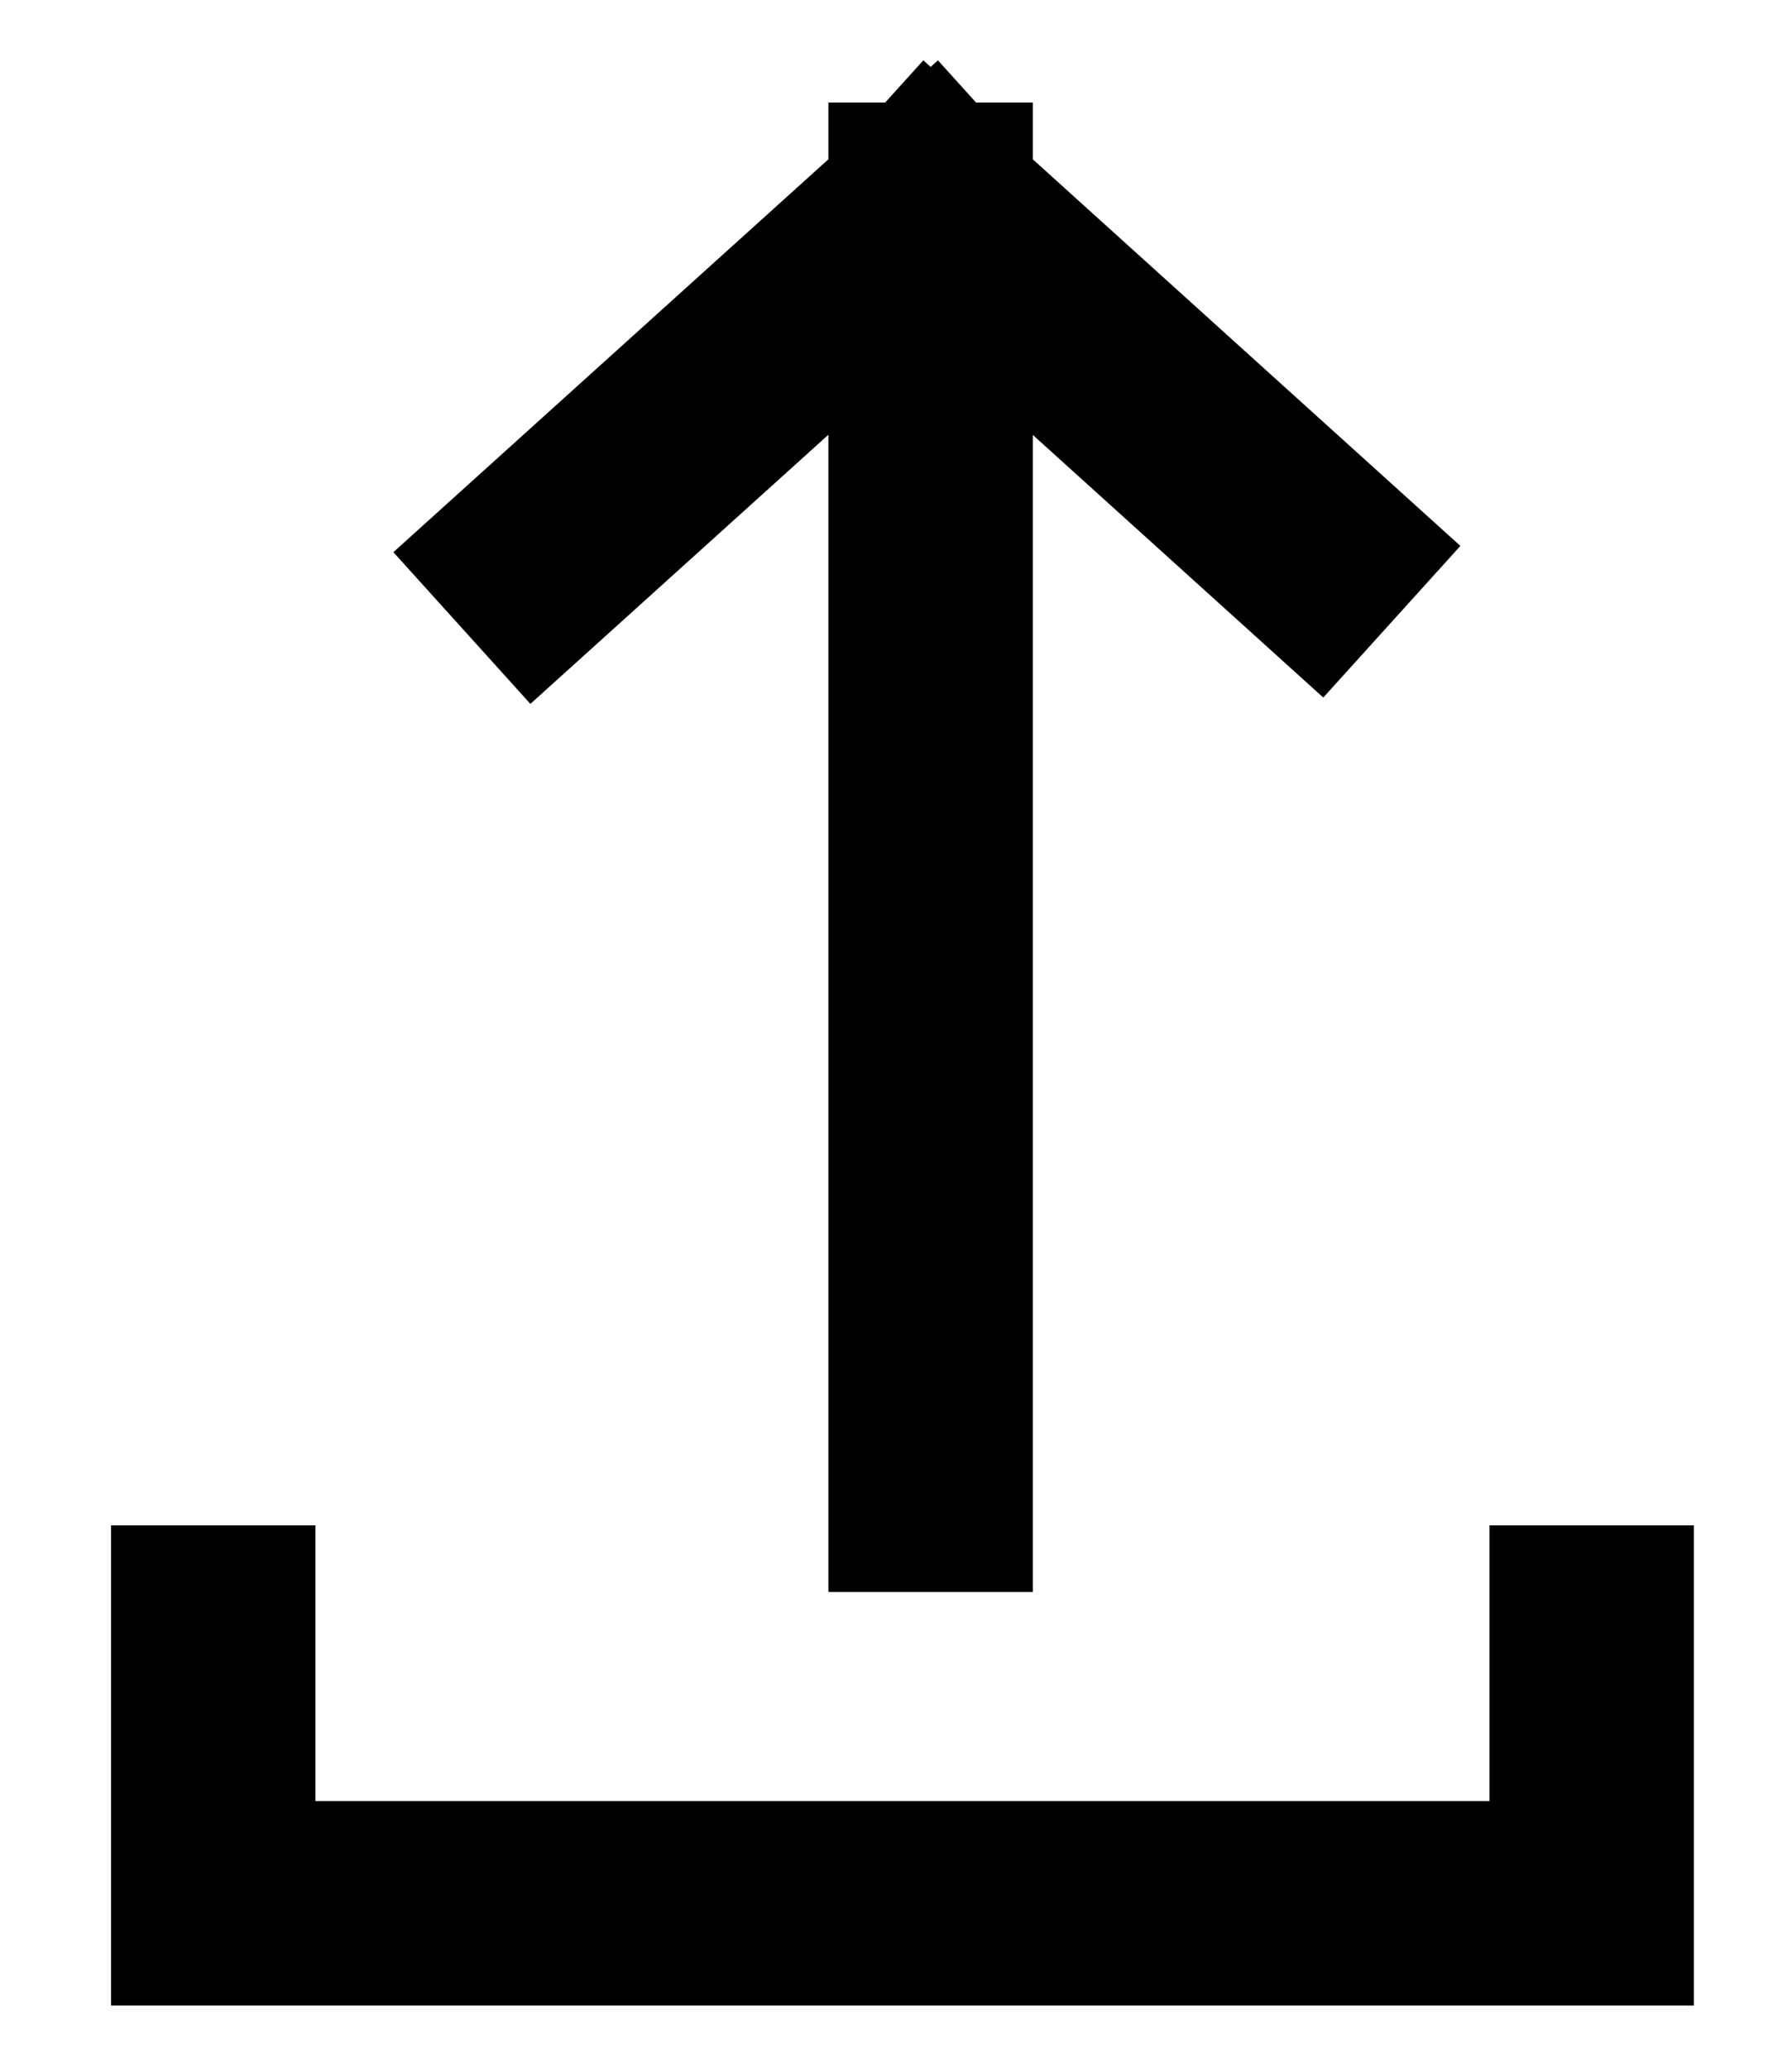<svg width="13" height="15" viewBox="0 0 13 15" fill="none" xmlns="http://www.w3.org/2000/svg">
<path d="M6.751 1.485L6.751 9.684V10.807M6.751 1.485L9.547 4.013M6.751 1.485L3.901 4.059" stroke="currentColor" stroke-width="1.483" stroke-linecap="square"/>
<path d="M1.547 11.807V13.807H11.547V11.807" stroke="currentColor" stroke-width="1.483" stroke-linecap="square"/>
</svg>
